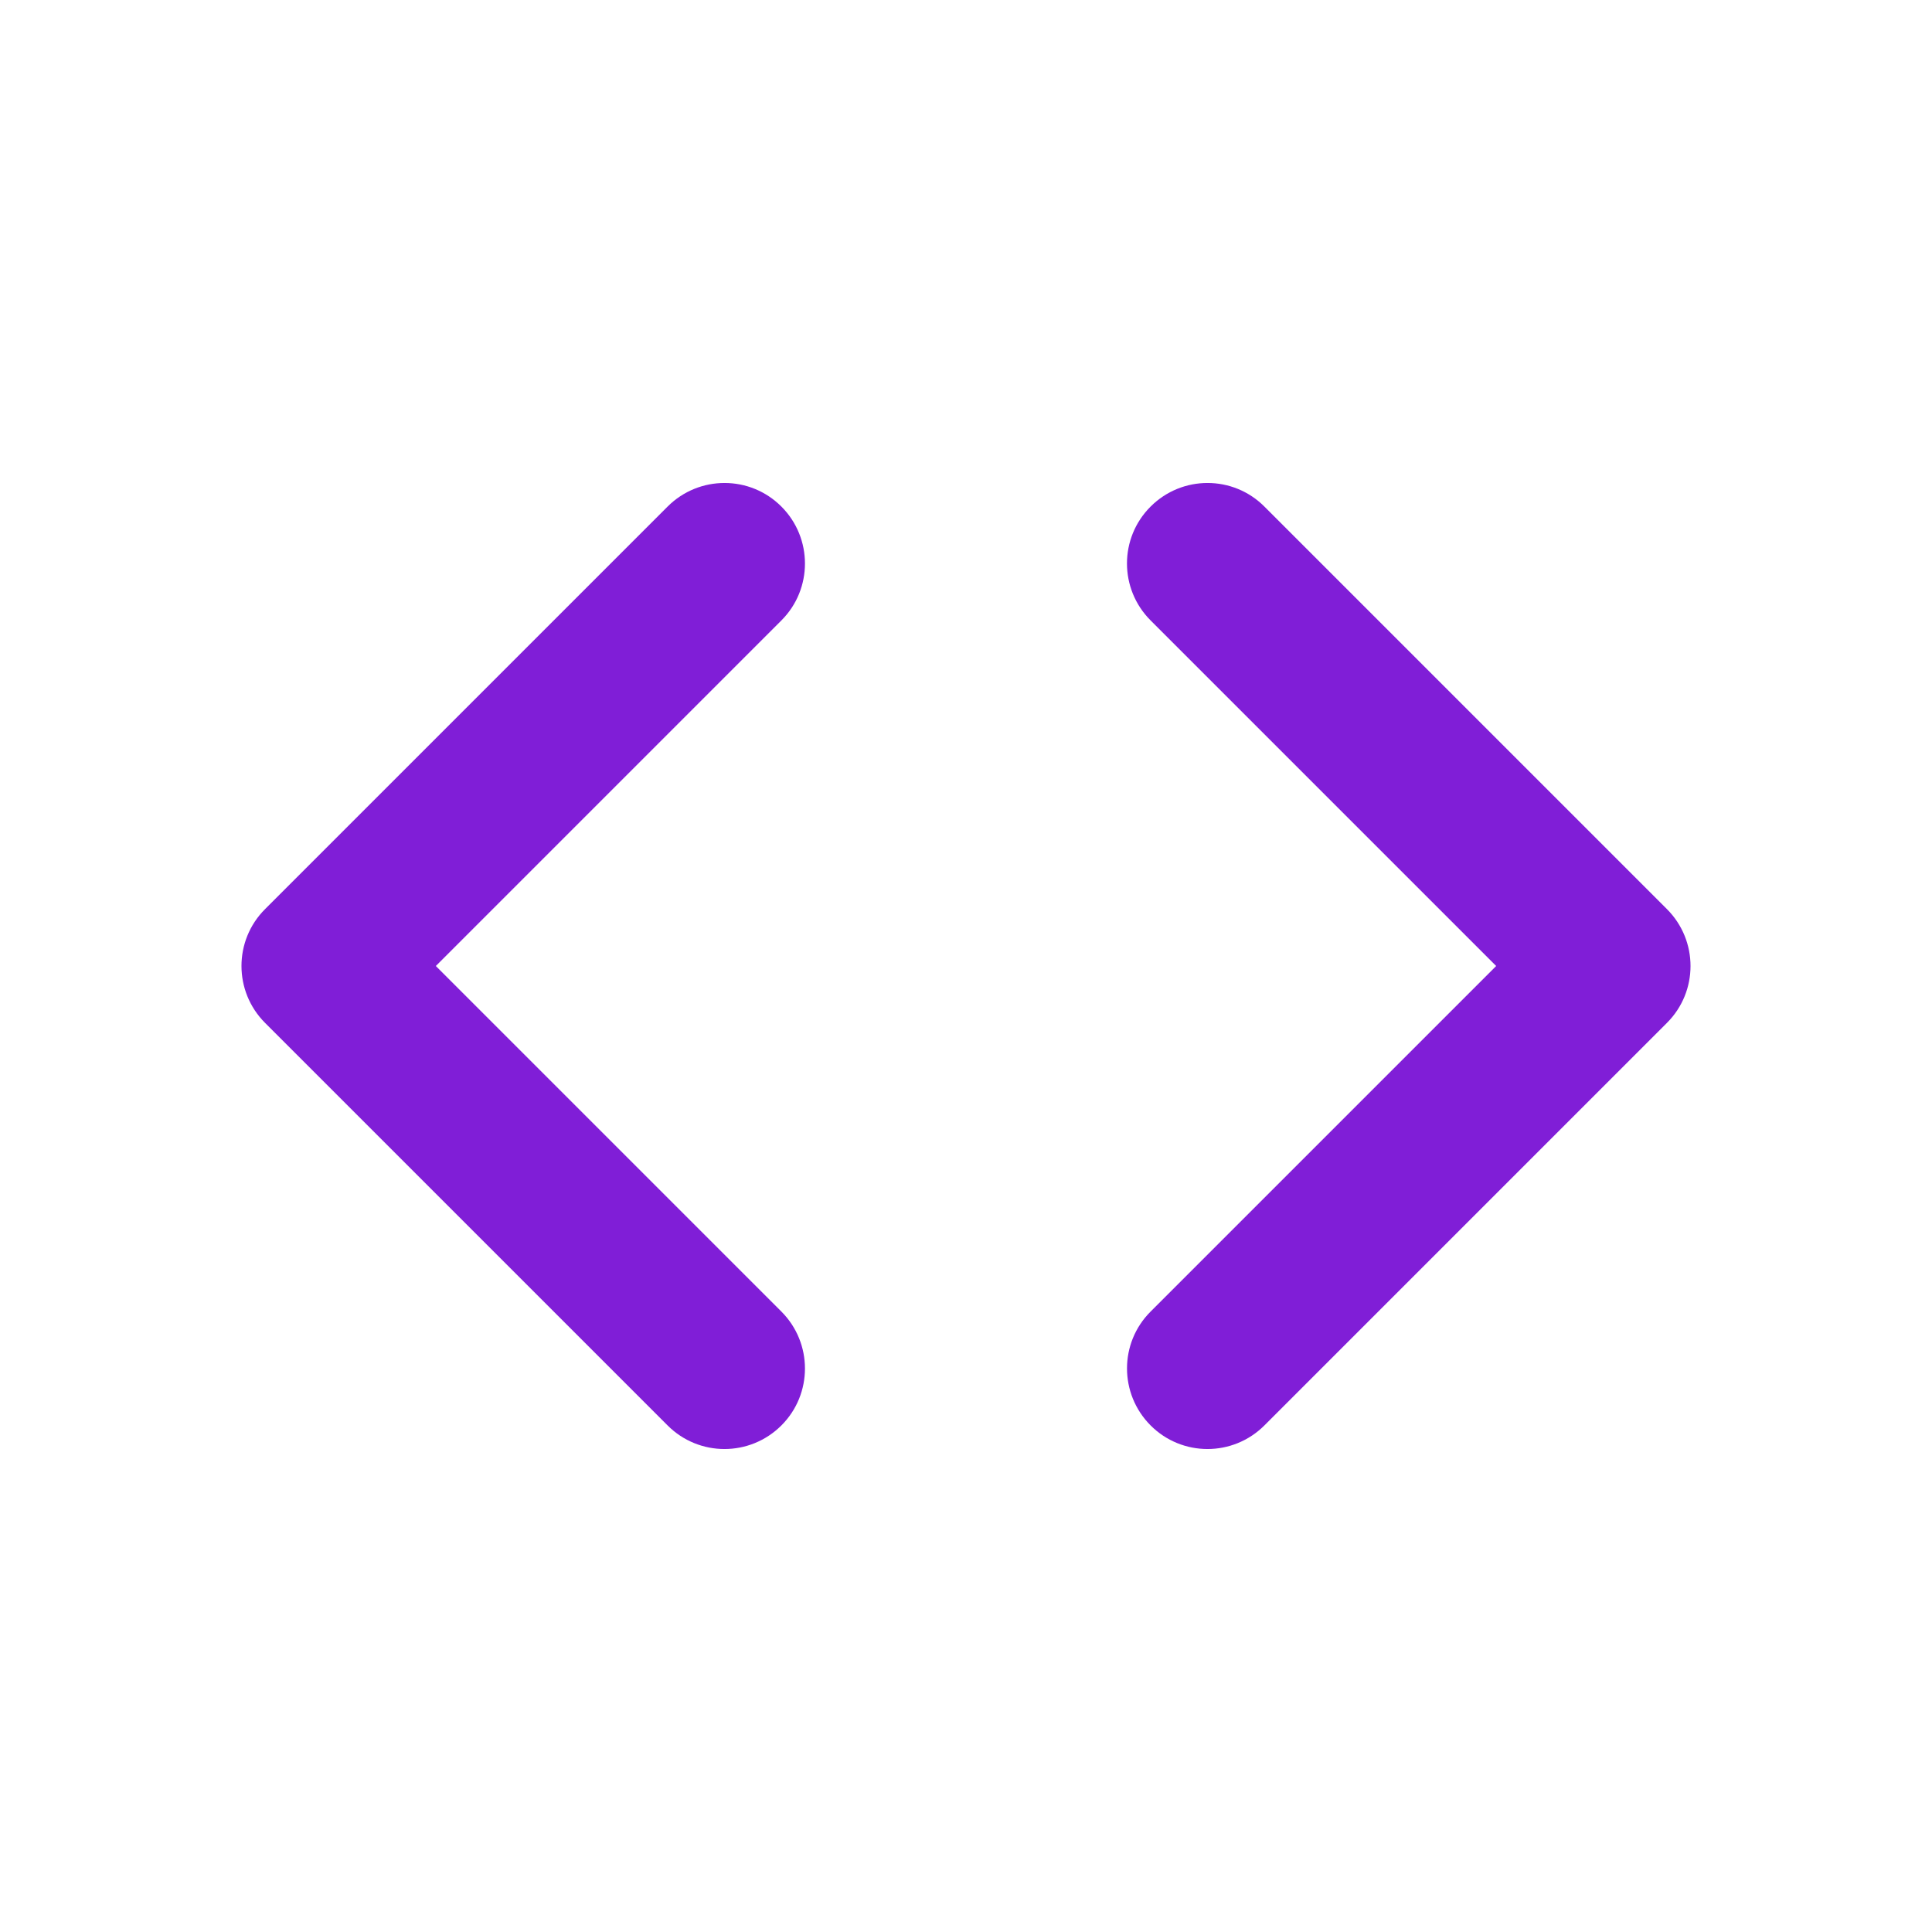 <svg fill="none" height="24" viewBox="0 0 24 24" width="24" xmlns="http://www.w3.org/2000/svg"><g clip-rule="evenodd" fill="#801ed7" fill-rule="evenodd"><path d="m9.707 6.293c.39.391.39 1.024 0 1.414l-4.293 4.293 4.293 4.293c.39.391.39 1.024 0 1.414-.391.391-1.024.391-1.414 0l-5-5c-.391-.391-.391-1.024 0-1.414l5-5c.391-.391 1.024-.391 1.414 0z"/><path d="m14.293 6.293c.391-.391 1.024-.391 1.414 0l5 5c.391.391.391 1.024 0 1.414l-5 5c-.391.391-1.024.391-1.414 0s-.391-1.024 0-1.414l4.293-4.293-4.293-4.293c-.391-.391-.391-1.024 0-1.414z"/></g></svg>